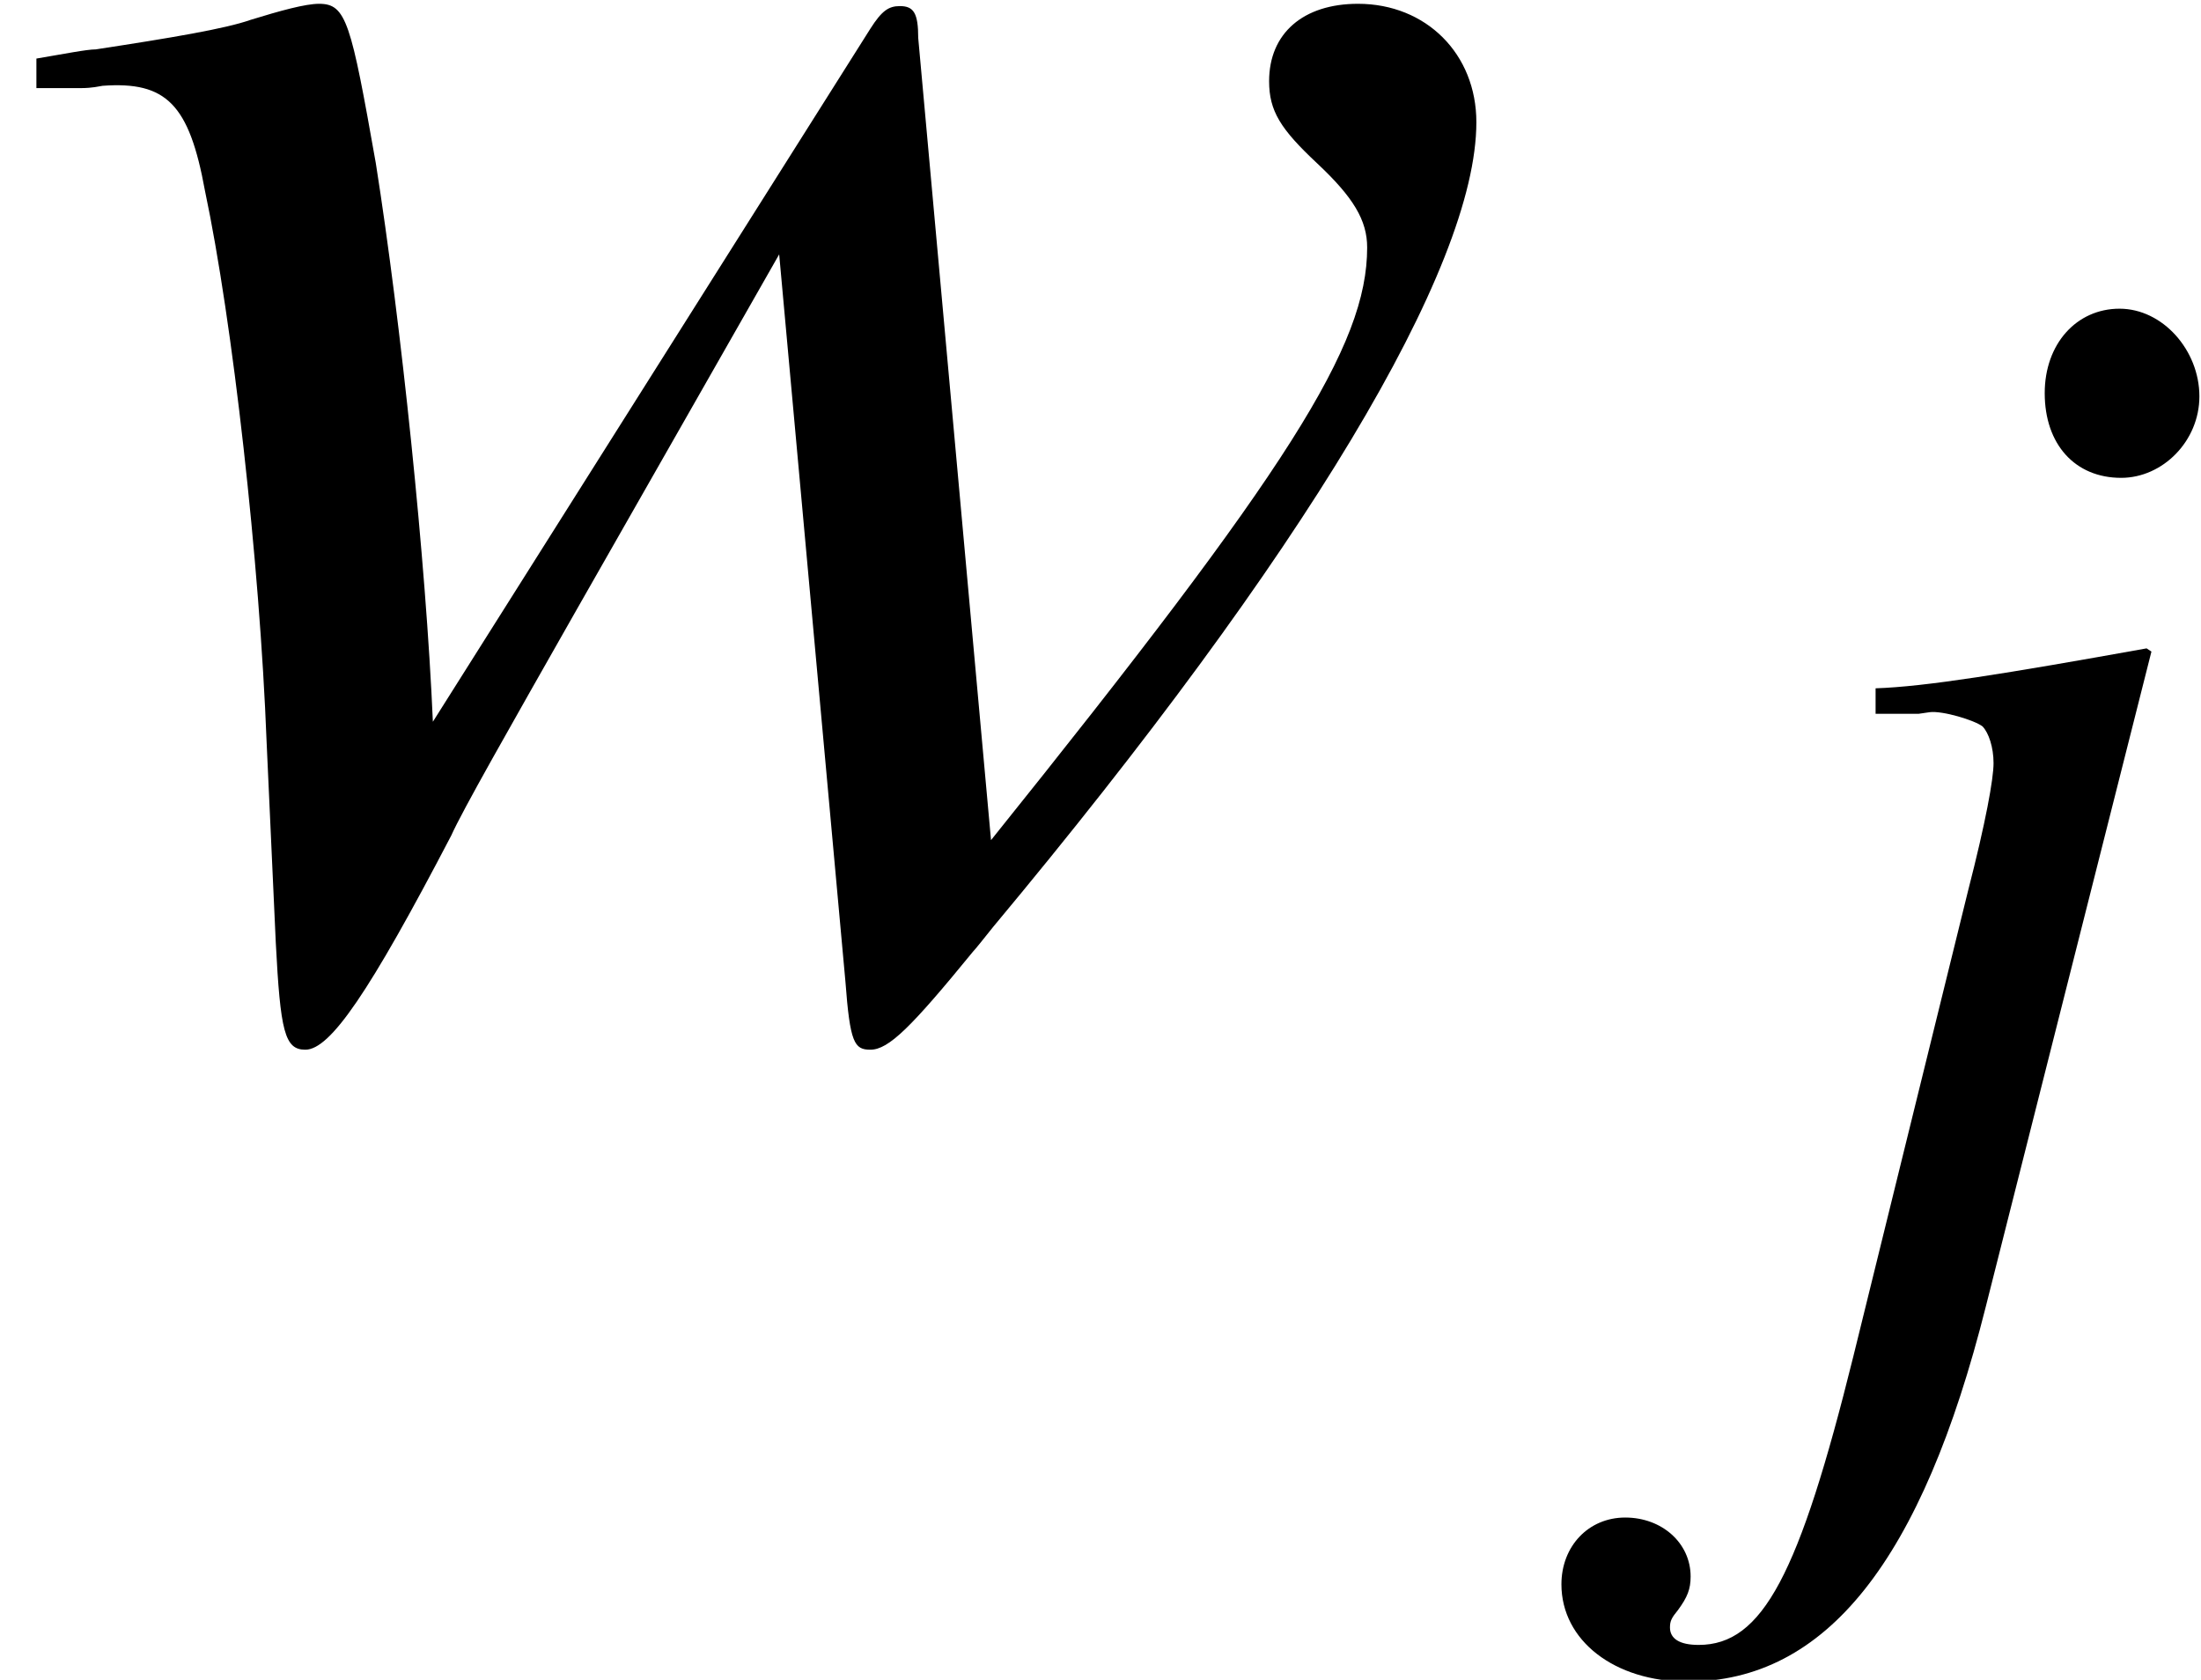 <?xml version='1.0'?>
<!-- This file was generated by dvisvgm 1.9.2 -->
<svg height='7.319pt' version='1.1' viewBox='220.574 61.611 9.591 7.319' width='9.591pt' xmlns='http://www.w3.org/2000/svg' xmlns:xlink='http://www.w3.org/1999/xlink'>
<defs>
<use id='g5-119' transform='scale(1.429)' xlink:href='#g2-119'/>
<path d='M1.709 -3.05L1.688 -3.064C1.07 -2.953 0.723 -2.897 0.507 -2.89V-2.779H0.695L0.743 -2.786C0.799 -2.793 0.938 -2.751 0.973 -2.724C1 -2.696 1.021 -2.633 1.021 -2.564S0.987 -2.307 0.91 -2.008L0.41 0.021C0.174 0.973 0.014 1.278 -0.264 1.278C-0.347 1.278 -0.389 1.251 -0.389 1.202C-0.389 1.174 -0.382 1.16 -0.354 1.126C-0.313 1.07 -0.299 1.035 -0.299 0.98C-0.299 0.834 -0.424 0.723 -0.584 0.723S-0.862 0.848 -0.862 1.014C-0.862 1.258 -0.632 1.438 -0.313 1.438C0.292 1.438 0.709 0.91 0.987 -0.195L1.709 -3.05ZM1.57 -4.544C1.383 -4.544 1.244 -4.391 1.244 -4.176C1.244 -3.953 1.376 -3.807 1.577 -3.807C1.758 -3.807 1.918 -3.967 1.918 -4.162C1.918 -4.363 1.758 -4.544 1.57 -4.544Z' id='g2-106'/>
<path d='M0.111 -2.807H0.25C0.257 -2.807 0.278 -2.807 0.313 -2.814C0.507 -2.828 0.577 -2.758 0.625 -2.494C0.709 -2.098 0.792 -1.362 0.813 -0.813L0.841 -0.201C0.855 0.069 0.868 0.125 0.931 0.125C1.007 0.125 1.126 -0.049 1.376 -0.528C1.41 -0.604 1.549 -0.848 1.758 -1.216L2.376 -2.3L2.578 -0.083C2.592 0.104 2.605 0.125 2.654 0.125C2.71 0.125 2.779 0.056 2.967 -0.174C2.974 -0.181 3.001 -0.215 3.029 -0.25C3.974 -1.383 4.502 -2.258 4.502 -2.703C4.502 -2.911 4.349 -3.064 4.141 -3.064C3.974 -3.064 3.87 -2.974 3.87 -2.828C3.87 -2.737 3.905 -2.682 4.016 -2.578S4.169 -2.404 4.169 -2.321C4.169 -2.022 3.932 -1.647 3.022 -0.514L2.8 -2.96C2.8 -3.036 2.786 -3.057 2.744 -3.057C2.71 -3.057 2.689 -3.043 2.654 -2.988L1.32 -0.875C1.299 -1.362 1.223 -2.091 1.146 -2.578C1.07 -3.008 1.056 -3.064 0.973 -3.064C0.931 -3.064 0.855 -3.043 0.764 -3.015C0.688 -2.988 0.521 -2.96 0.292 -2.925C0.264 -2.925 0.195 -2.911 0.111 -2.897V-2.807Z' id='g2-119'/>
</defs>
<g id='page1'>
<use x='220.574' xlink:href='#g5-119' y='66.006'/>
<use x='228.24' xlink:href='#g2-106' y='67.5'/>
</g>
</svg>
